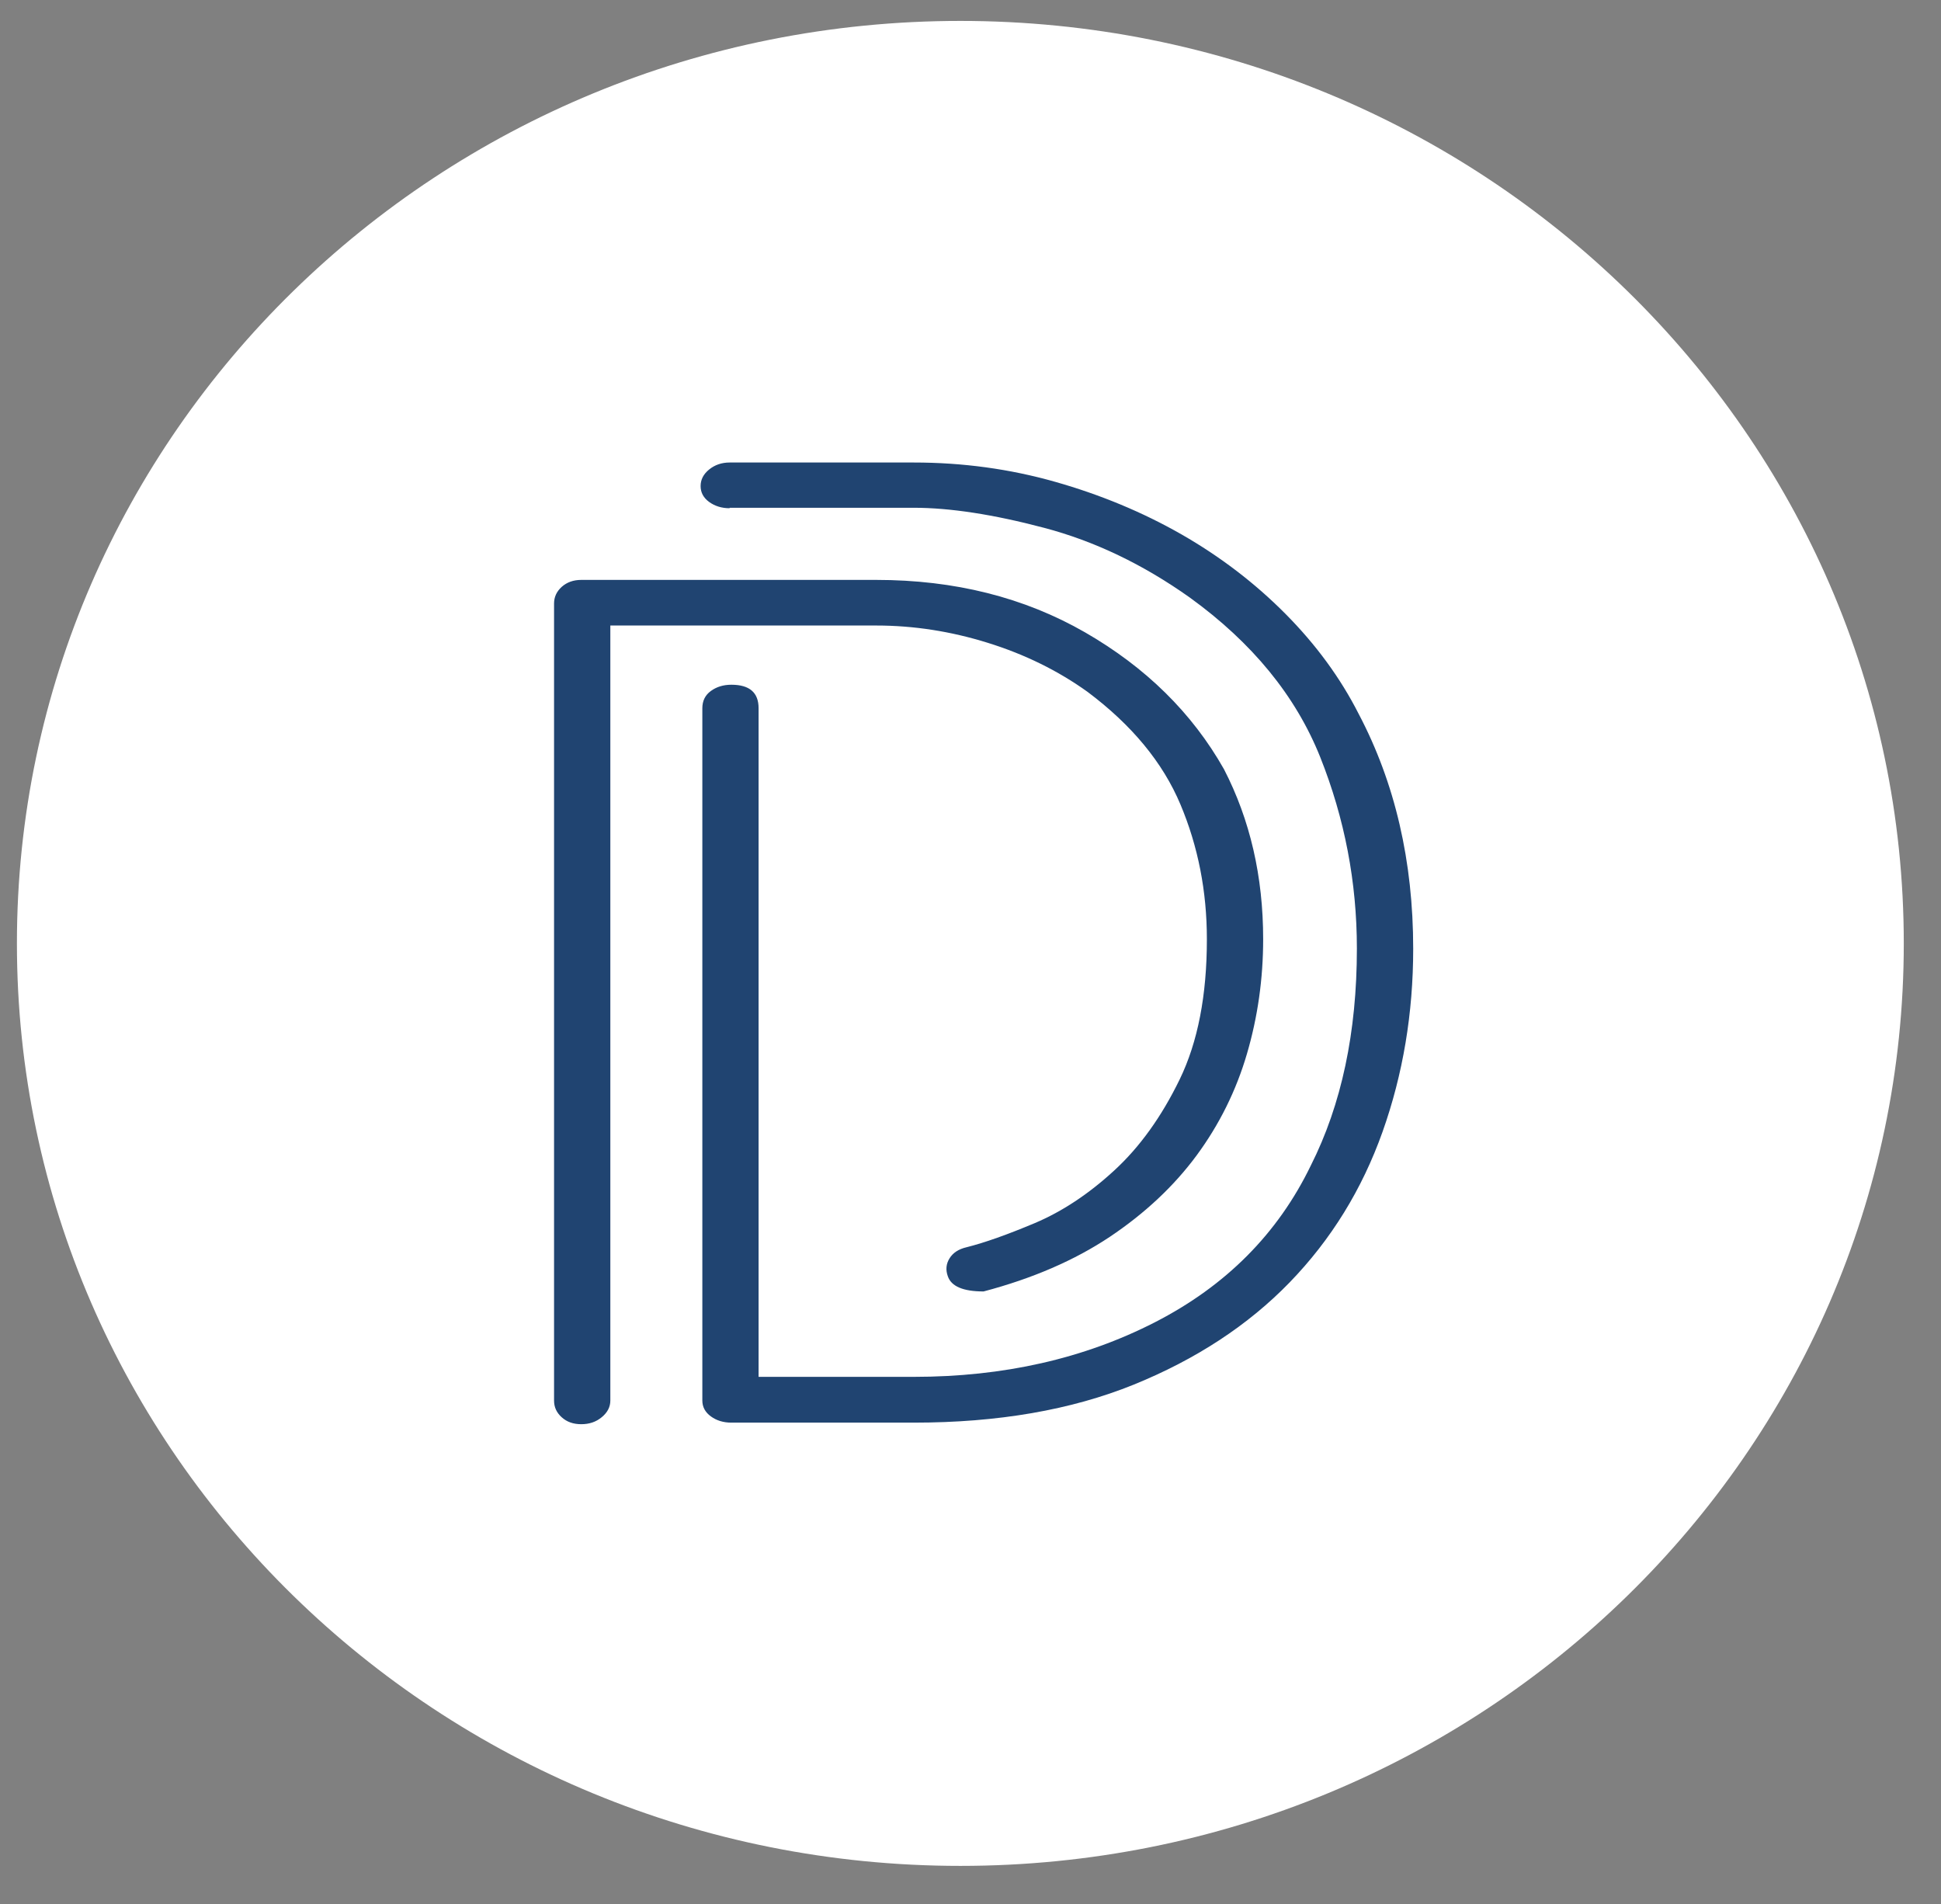 <svg xmlns="http://www.w3.org/2000/svg" fill="none" viewBox="0 0 59.664 58.527" style="max-height: 500px" width="59.664" height="58.527">
<rect x="0" y="0" width="59.664" height="58.527" fill="#808080" stroke="none"/>
<g clip-path="url(#clip0_171_450)">
<path fill="#204471" d="M69.512 14.251H76.204C82.281 14.251 86.242 18.412 86.242 23.835C86.242 29.287 82.278 33.392 76.204 33.392H69.512V14.251ZM76.204 31.269C80.961 31.269 83.718 27.939 83.718 23.837C83.718 19.706 81.046 16.376 76.204 16.376H71.948V31.269H76.204Z"/>
<path fill="#204471" d="M96.398 25.787H92.495V33.392H90.059V14.251H97.925C101.505 14.251 104.06 16.489 104.06 20.019C104.06 23.462 101.654 25.358 98.983 25.587L104.267 33.392H101.392L96.398 25.787ZM97.63 16.376H92.492V23.694H97.63C99.95 23.694 101.533 22.174 101.533 20.021C101.533 17.866 99.95 16.376 97.63 16.376Z"/>
<path fill="#204471" d="M120.231 29.146H110.312L108.58 33.394H105.879L113.746 14.253H116.77L124.667 33.394H121.966L120.231 29.146ZM111.017 27.021H119.499L115.273 16.375L111.017 27.021Z"/>
<path fill="#204471" d="M127.215 14.251H135.082C139.015 14.251 141.216 16.892 141.216 20.019C141.216 23.146 138.957 25.787 135.082 25.787H129.651V33.392H127.215V14.251ZM134.789 16.376H129.651V23.664H134.789C137.109 23.664 138.692 22.171 138.692 20.019C138.692 17.866 137.109 16.376 134.789 16.376Z"/>
<path fill="#204471" d="M144.445 14.251H157.273V16.373H146.882V22.544H157.066V24.666H146.882V31.266H157.273V33.389H144.445V14.251Z"/>
<path fill="#204471" d="M167.488 25.787H163.585V33.392H161.148V14.251H169.015C172.595 14.251 175.15 16.489 175.15 20.019C175.15 23.462 172.744 25.358 170.073 25.587L175.357 33.392H172.482L167.488 25.787ZM168.72 16.376H163.582V23.694H168.72C171.04 23.694 172.622 22.174 172.622 20.021C172.625 17.866 171.04 16.376 168.72 16.376Z"/>
<path fill="#204471" d="M69.885 42.289C70.318 42.784 71.028 43.248 71.989 43.248C73.376 43.248 73.771 42.497 73.771 41.933C73.771 41.004 72.859 40.745 71.92 40.499C70.857 40.213 69.724 39.916 69.724 38.698C69.724 37.62 70.716 36.937 71.94 36.937C72.942 36.937 73.699 37.283 74.227 37.866L73.843 38.282C73.357 37.709 72.669 37.45 71.909 37.45C71.009 37.45 70.332 37.955 70.332 38.668C70.332 39.449 71.172 39.678 72.092 39.924C73.174 40.221 74.379 40.556 74.379 41.903C74.379 42.743 73.801 43.764 71.981 43.764C70.868 43.764 70.028 43.329 69.512 42.716L69.885 42.289Z"/>
<path fill="#204471" d="M79.883 37.561H77.676V37.045H82.675V37.561H80.468V43.645H79.883V37.561Z"/>
<path fill="#204471" d="M89.835 42.022H86.241L85.564 43.645H84.918L87.68 37.045H88.398L91.16 43.645H90.514L89.835 42.022ZM86.426 41.507H89.655L88.037 37.599L86.426 41.507Z"/>
<path fill="#204471" d="M96.644 40.912H95.155V43.642H94.578V37.042H97.097C98.26 37.042 99.152 37.764 99.152 38.971C99.152 40.167 98.282 40.831 97.279 40.869L99.232 43.64H98.534L96.644 40.912ZM97.05 37.561H95.158V40.399H97.05C97.94 40.399 98.547 39.805 98.547 38.973C98.547 38.144 97.94 37.561 97.05 37.561Z"/>
<path fill="#204471" d="M104.641 37.561H102.434V37.045H107.433V37.561H105.226V43.645H104.641V37.561Z"/>
<path fill="#204471" d="M111.059 37.045H111.644V41.102C111.644 42.438 112.362 43.248 113.688 43.248C115.014 43.248 115.732 42.438 115.732 41.102V37.045H116.318V41.112C116.318 42.743 115.428 43.764 113.688 43.764C111.959 43.764 111.059 42.735 111.059 41.112V37.045Z"/>
<path fill="#204471" d="M120.43 37.045H122.96C124.255 37.045 124.993 37.937 124.993 38.974C124.993 40.013 124.244 40.902 122.96 40.902H121.007V43.643H120.43V37.045ZM122.899 37.561H121.007V40.391H122.899C123.788 40.391 124.388 39.808 124.388 38.976C124.385 38.145 123.788 37.561 122.899 37.561Z"/>
<path fill="#204471" d="M138.542 40.507H134.261V43.642H133.684V37.042H134.261V39.992H138.542V37.042H139.128V43.642H138.542V40.507Z"/>
<path fill="#204471" d="M146.259 36.937C148.231 36.937 149.538 38.422 149.538 40.35C149.538 42.279 148.231 43.764 146.259 43.764C144.276 43.764 142.98 42.279 142.98 40.35C142.98 38.422 144.276 36.937 146.259 36.937ZM146.259 37.45C144.621 37.45 143.588 38.676 143.588 40.348C143.588 42.011 144.621 43.245 146.259 43.245C147.878 43.245 148.93 42.008 148.93 40.348C148.93 38.679 147.878 37.45 146.259 37.45Z"/>
<path fill="#204471" d="M153.395 37.045H153.98V41.102C153.98 42.438 154.698 43.248 156.024 43.248C157.35 43.248 158.068 42.438 158.068 41.102V37.045H158.654V41.112C158.654 42.743 157.764 43.764 156.024 43.764C154.295 43.764 153.395 42.735 153.395 41.112V37.045Z"/>
<path fill="#204471" d="M162.767 42.289C163.201 42.784 163.911 43.248 164.872 43.248C166.259 43.248 166.654 42.497 166.654 41.933C166.654 41.004 165.742 40.745 164.803 40.499C163.74 40.213 162.607 39.916 162.607 38.698C162.607 37.62 163.599 36.937 164.822 36.937C165.825 36.937 166.582 37.283 167.11 37.866L166.726 38.282C166.239 37.709 165.552 37.45 164.792 37.45C163.892 37.45 163.215 37.955 163.215 38.668C163.215 39.449 164.055 39.678 164.974 39.924C166.057 40.221 167.261 40.556 167.261 41.903C167.261 42.743 166.684 43.764 164.864 43.764C163.751 43.764 162.911 43.329 162.395 42.716L162.767 42.289Z"/>
<path fill="#204471" d="M171.074 37.045H175.356V37.561H171.652V40.005H175.284V40.521H171.652V43.132H175.356V43.648H171.074V37.045Z"/>
<path fill="white" d="M29.52 57.347C45.536 57.347 58.52 44.654 58.52 28.995C58.52 13.336 45.536 0.643 29.52 0.643C13.503 0.643 0.52 13.336 0.52 28.995C0.52 44.654 13.503 57.347 29.52 57.347Z"/>
<path fill="#204471" d="M17.868 43.772C17.622 43.772 17.424 43.702 17.266 43.559C17.109 43.418 17.031 43.248 17.031 43.048V18.547C17.031 18.35 17.109 18.18 17.266 18.037C17.424 17.896 17.625 17.823 17.868 17.823H26.934C29.345 17.823 31.483 18.361 33.353 19.435C35.22 20.51 36.645 21.912 37.623 23.64C38.427 25.198 38.828 26.937 38.828 28.863C38.828 30.081 38.662 31.255 38.33 32.387C37.999 33.518 37.482 34.561 36.784 35.509C36.085 36.456 35.193 37.291 34.112 38.015C33.03 38.736 31.737 39.295 30.234 39.692C29.605 39.692 29.24 39.535 29.135 39.225C29.063 39.027 29.083 38.841 29.188 38.674C29.293 38.504 29.466 38.39 29.712 38.333C30.27 38.193 30.969 37.944 31.809 37.591C32.646 37.237 33.461 36.7 34.245 35.979C35.032 35.258 35.704 34.323 36.262 33.175C36.819 32.028 37.098 30.594 37.098 28.866C37.098 27.394 36.828 26.014 36.286 24.726C35.745 23.438 34.792 22.284 33.43 21.264C32.522 20.613 31.5 20.11 30.364 19.757C29.229 19.403 28.085 19.225 26.934 19.225H18.761V43.046C18.761 43.243 18.672 43.413 18.498 43.556C18.324 43.702 18.114 43.772 17.868 43.772ZM22.428 15.62C22.183 15.62 21.976 15.555 21.799 15.428C21.625 15.301 21.536 15.139 21.536 14.939C21.536 14.742 21.622 14.572 21.799 14.429C21.973 14.288 22.183 14.215 22.428 14.215H28.088C29.591 14.215 31.038 14.412 32.436 14.809C33.834 15.206 35.126 15.744 36.314 16.422C37.502 17.102 38.568 17.915 39.51 18.863C40.452 19.811 41.203 20.837 41.764 21.941C42.882 24.064 43.44 26.47 43.44 29.16C43.44 31.142 43.126 33.016 42.498 34.785C41.869 36.554 40.919 38.096 39.642 39.414C38.366 40.729 36.77 41.776 34.847 42.557C32.925 43.335 30.674 43.724 28.088 43.724H22.481C22.235 43.724 22.025 43.659 21.851 43.532C21.677 43.405 21.589 43.243 21.589 43.043V21.769C21.589 21.542 21.674 21.366 21.851 21.237C22.025 21.11 22.235 21.045 22.481 21.045C23.039 21.045 23.318 21.285 23.318 21.766V42.317H28.086C30.845 42.317 33.317 41.758 35.499 40.64C37.681 39.522 39.281 37.915 40.294 35.819C41.236 33.95 41.709 31.728 41.709 29.152C41.709 27.113 41.333 25.155 40.582 23.27C39.83 21.388 38.493 19.754 36.574 18.366C35.14 17.348 33.648 16.632 32.093 16.222C30.538 15.811 29.201 15.606 28.086 15.606H22.428V15.62Z"/>
</g>
<defs>
<clipPath id="clip0_171_450">
<rect fill="white" height="58" width="176"/>
</clipPath>
</defs>
</svg>